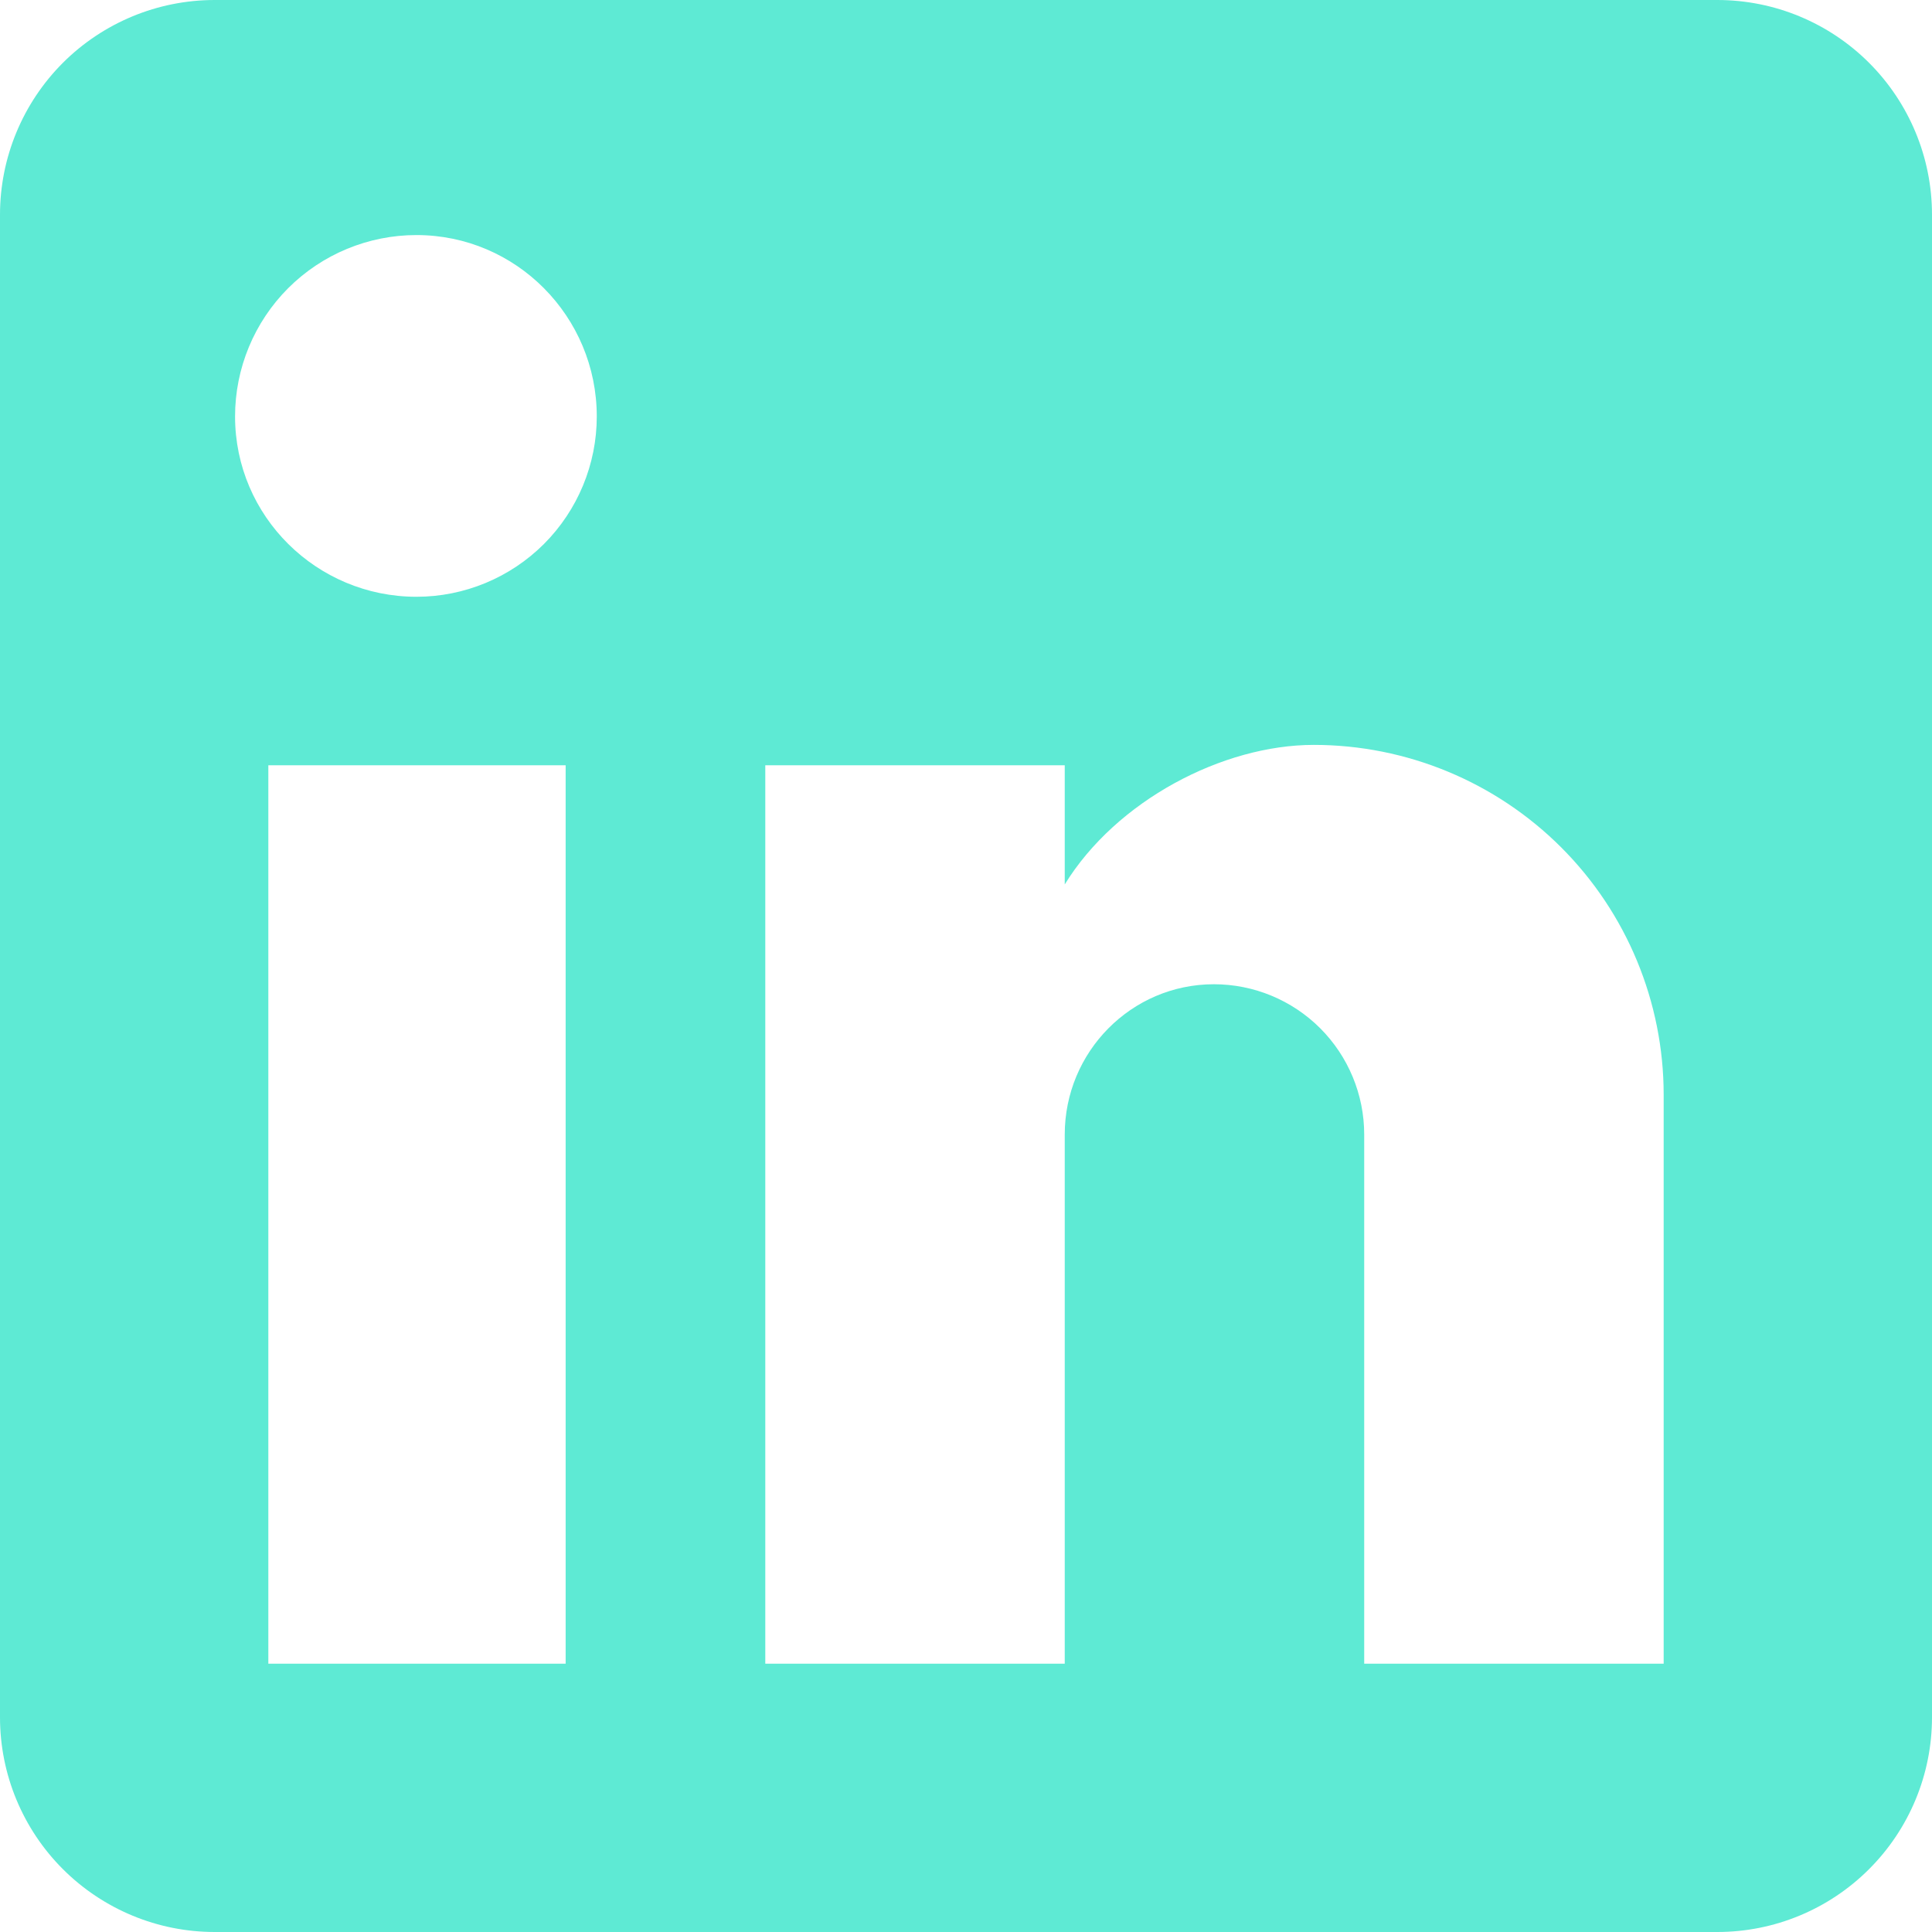<svg width="45" height="45" viewBox="0 0 45 45" fill="none" xmlns="http://www.w3.org/2000/svg">
<path d="M40 0C41.326 0 42.598 0.527 43.535 1.464C44.473 2.402 45 3.674 45 5V40C45 41.326 44.473 42.598 43.535 43.535C42.598 44.473 41.326 45 40 45H5C3.674 45 2.402 44.473 1.464 43.535C0.527 42.598 0 41.326 0 40V5C0 3.674 0.527 2.402 1.464 1.464C2.402 0.527 3.674 0 5 0H40ZM38.75 38.75V25.5C38.75 23.338 37.891 21.265 36.363 19.737C34.834 18.209 32.761 17.35 30.6 17.35C28.475 17.35 26 18.65 24.8 20.6V17.825H17.825V38.75H24.8V26.425C24.8 24.5 26.35 22.925 28.275 22.925C29.203 22.925 30.093 23.294 30.75 23.95C31.406 24.607 31.775 25.497 31.775 26.425V38.75H38.75ZM9.7 13.9C10.814 13.9 11.882 13.457 12.67 12.67C13.457 11.882 13.9 10.814 13.9 9.7C13.9 7.375 12.025 5.475 9.7 5.475C8.579 5.475 7.505 5.92 6.712 6.712C5.92 7.505 5.475 8.579 5.475 9.7C5.475 12.025 7.375 13.9 9.7 13.9ZM13.175 38.75V17.825H6.25V38.75H13.175Z" fill="#5EEAD4"/>
</svg>
